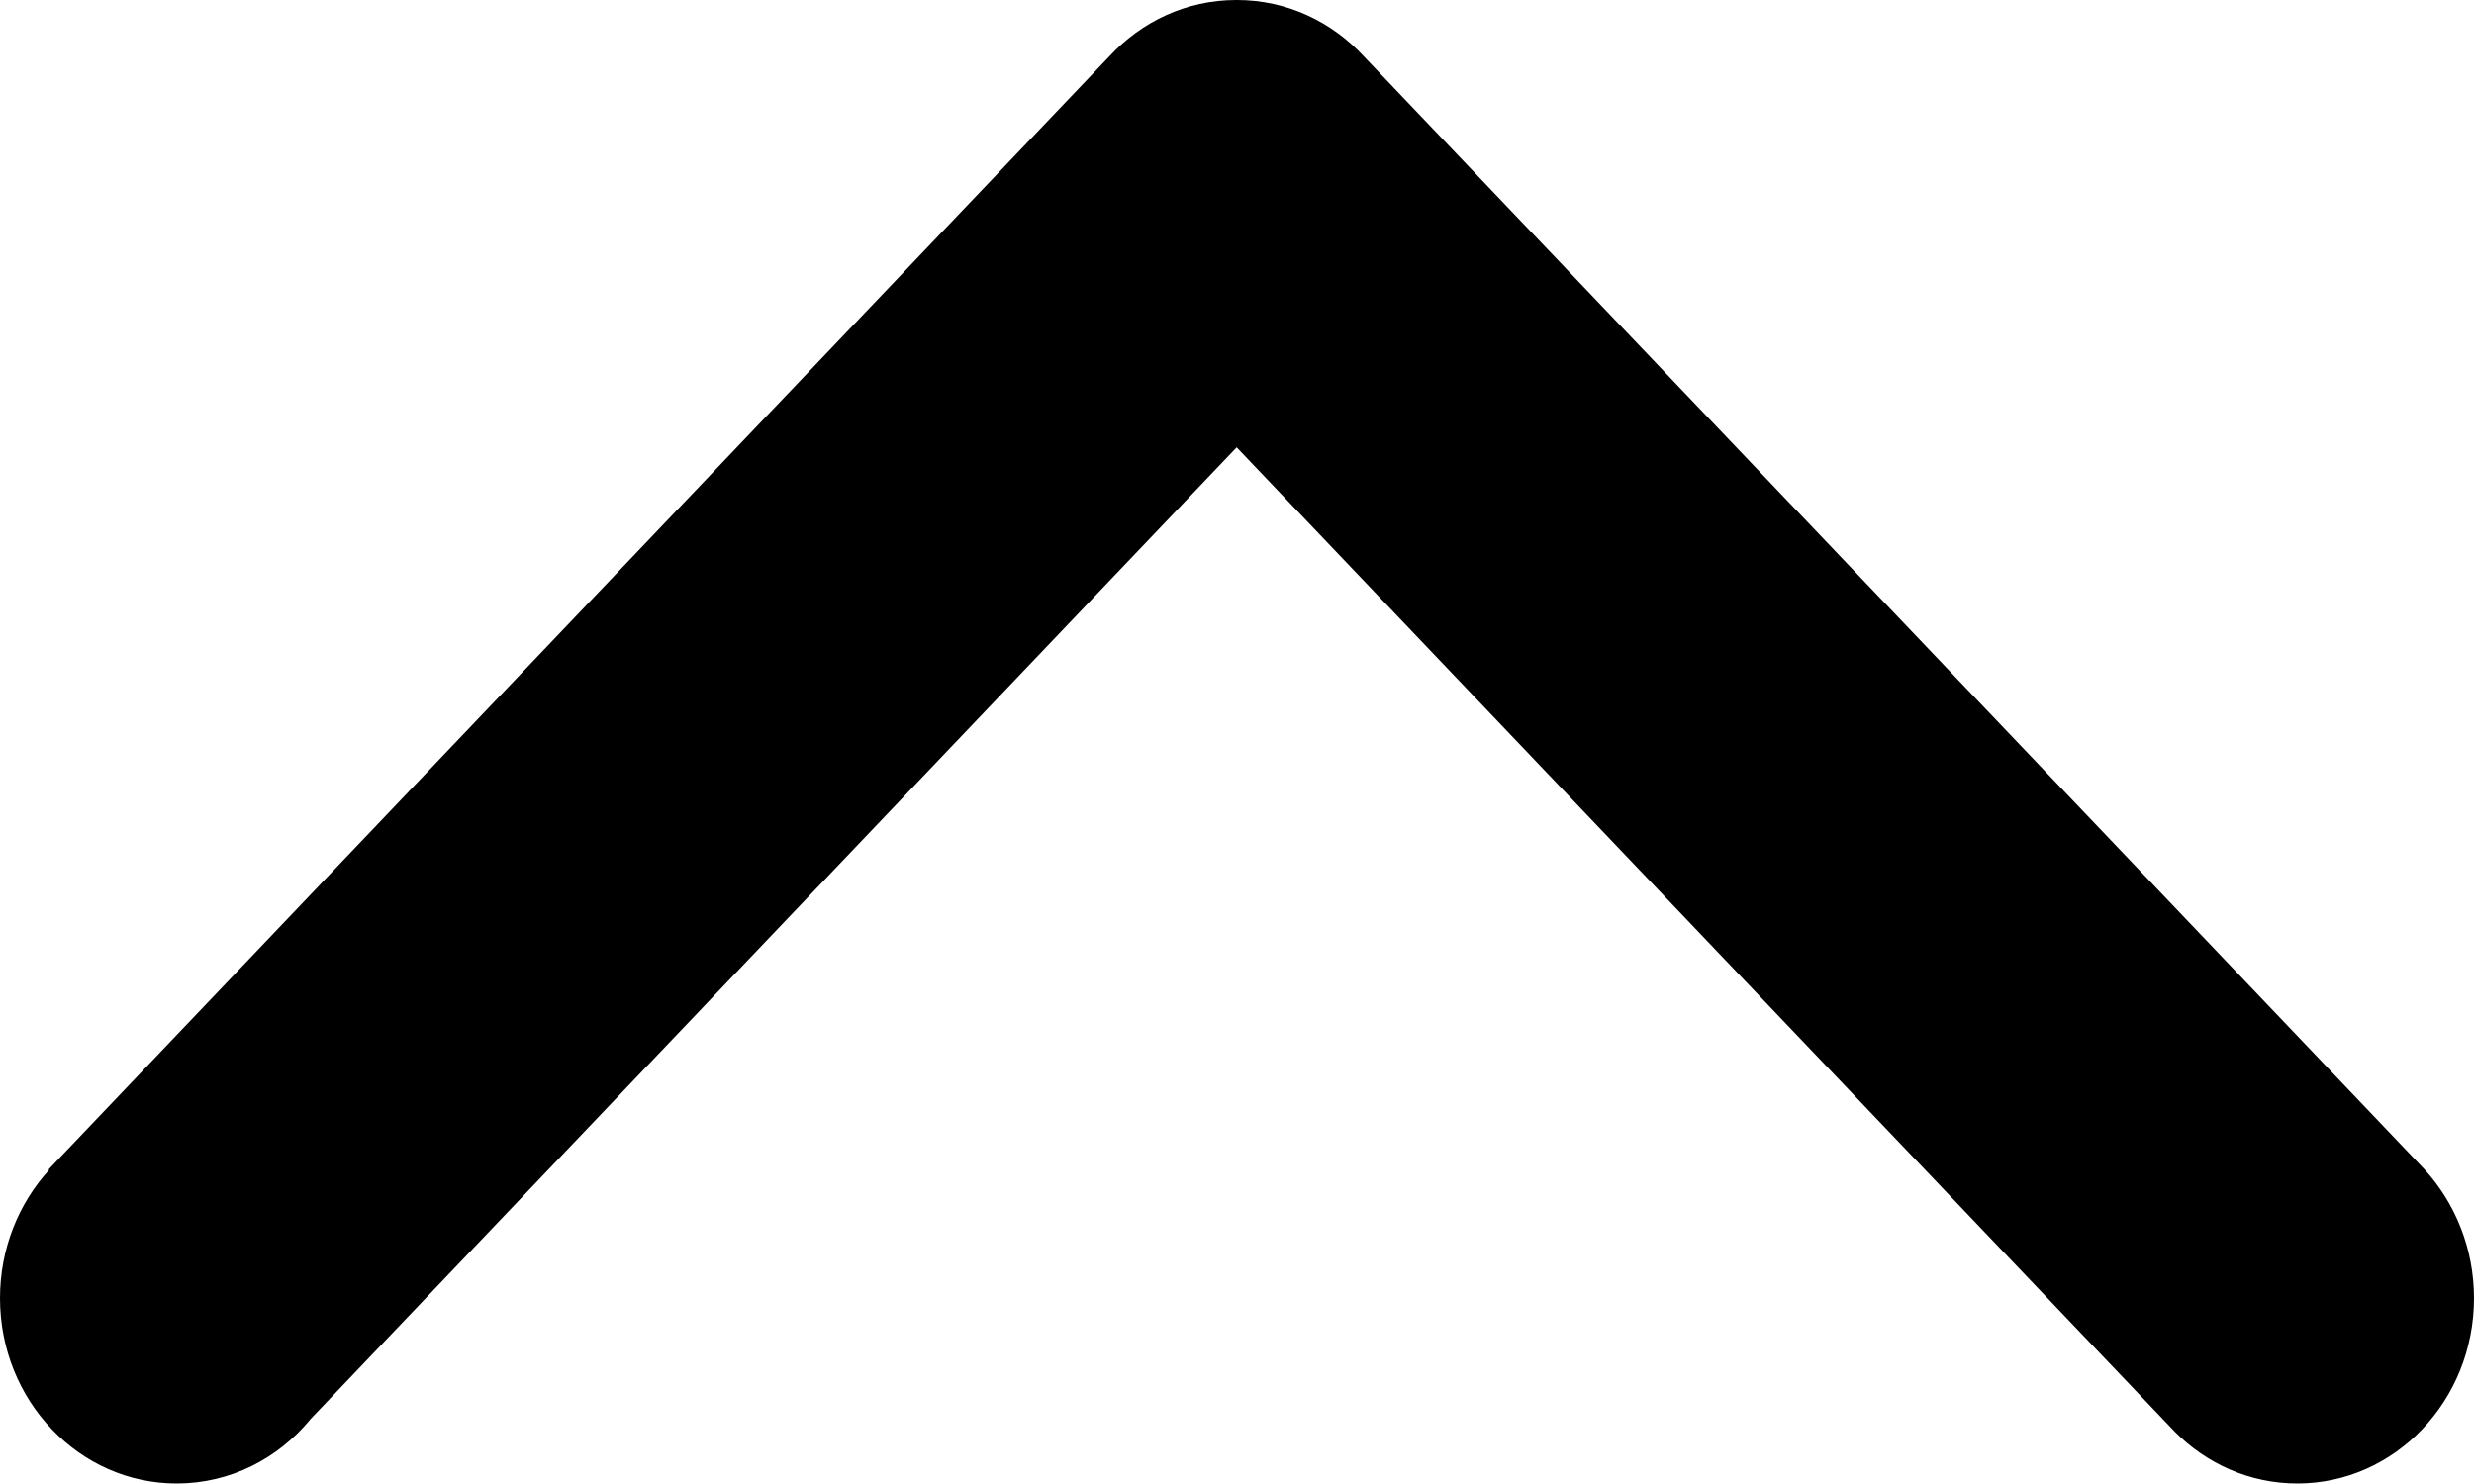 <svg xmlns="http://www.w3.org/2000/svg" xmlns:xlink="http://www.w3.org/1999/xlink" preserveAspectRatio="xMidYMid" viewBox="0 0 15 9">
  <path d="M1.884,8.605 L7.498,2.713 L13.185,8.682 L13.185,8.682 C13.378,8.877 13.640,8.997 13.929,8.997 C14.520,8.997 15.000,8.494 15.000,7.873 C15.000,7.570 14.885,7.295 14.700,7.092 L14.700,7.092 L8.271,0.344 L8.271,0.344 C8.076,0.132 7.803,-0.000 7.500,-0.000 C7.499,-0.000 7.498,0.000 7.498,0.000 C7.497,0.000 7.496,-0.000 7.495,-0.000 C7.192,-0.000 6.919,0.132 6.724,0.344 L6.724,0.344 L0.295,7.092 L0.298,7.095 C0.114,7.297 0.000,7.571 0.000,7.873 C0.000,8.494 0.480,8.997 1.071,8.997 C1.397,8.997 1.688,8.845 1.884,8.605 Z" />
</svg>
